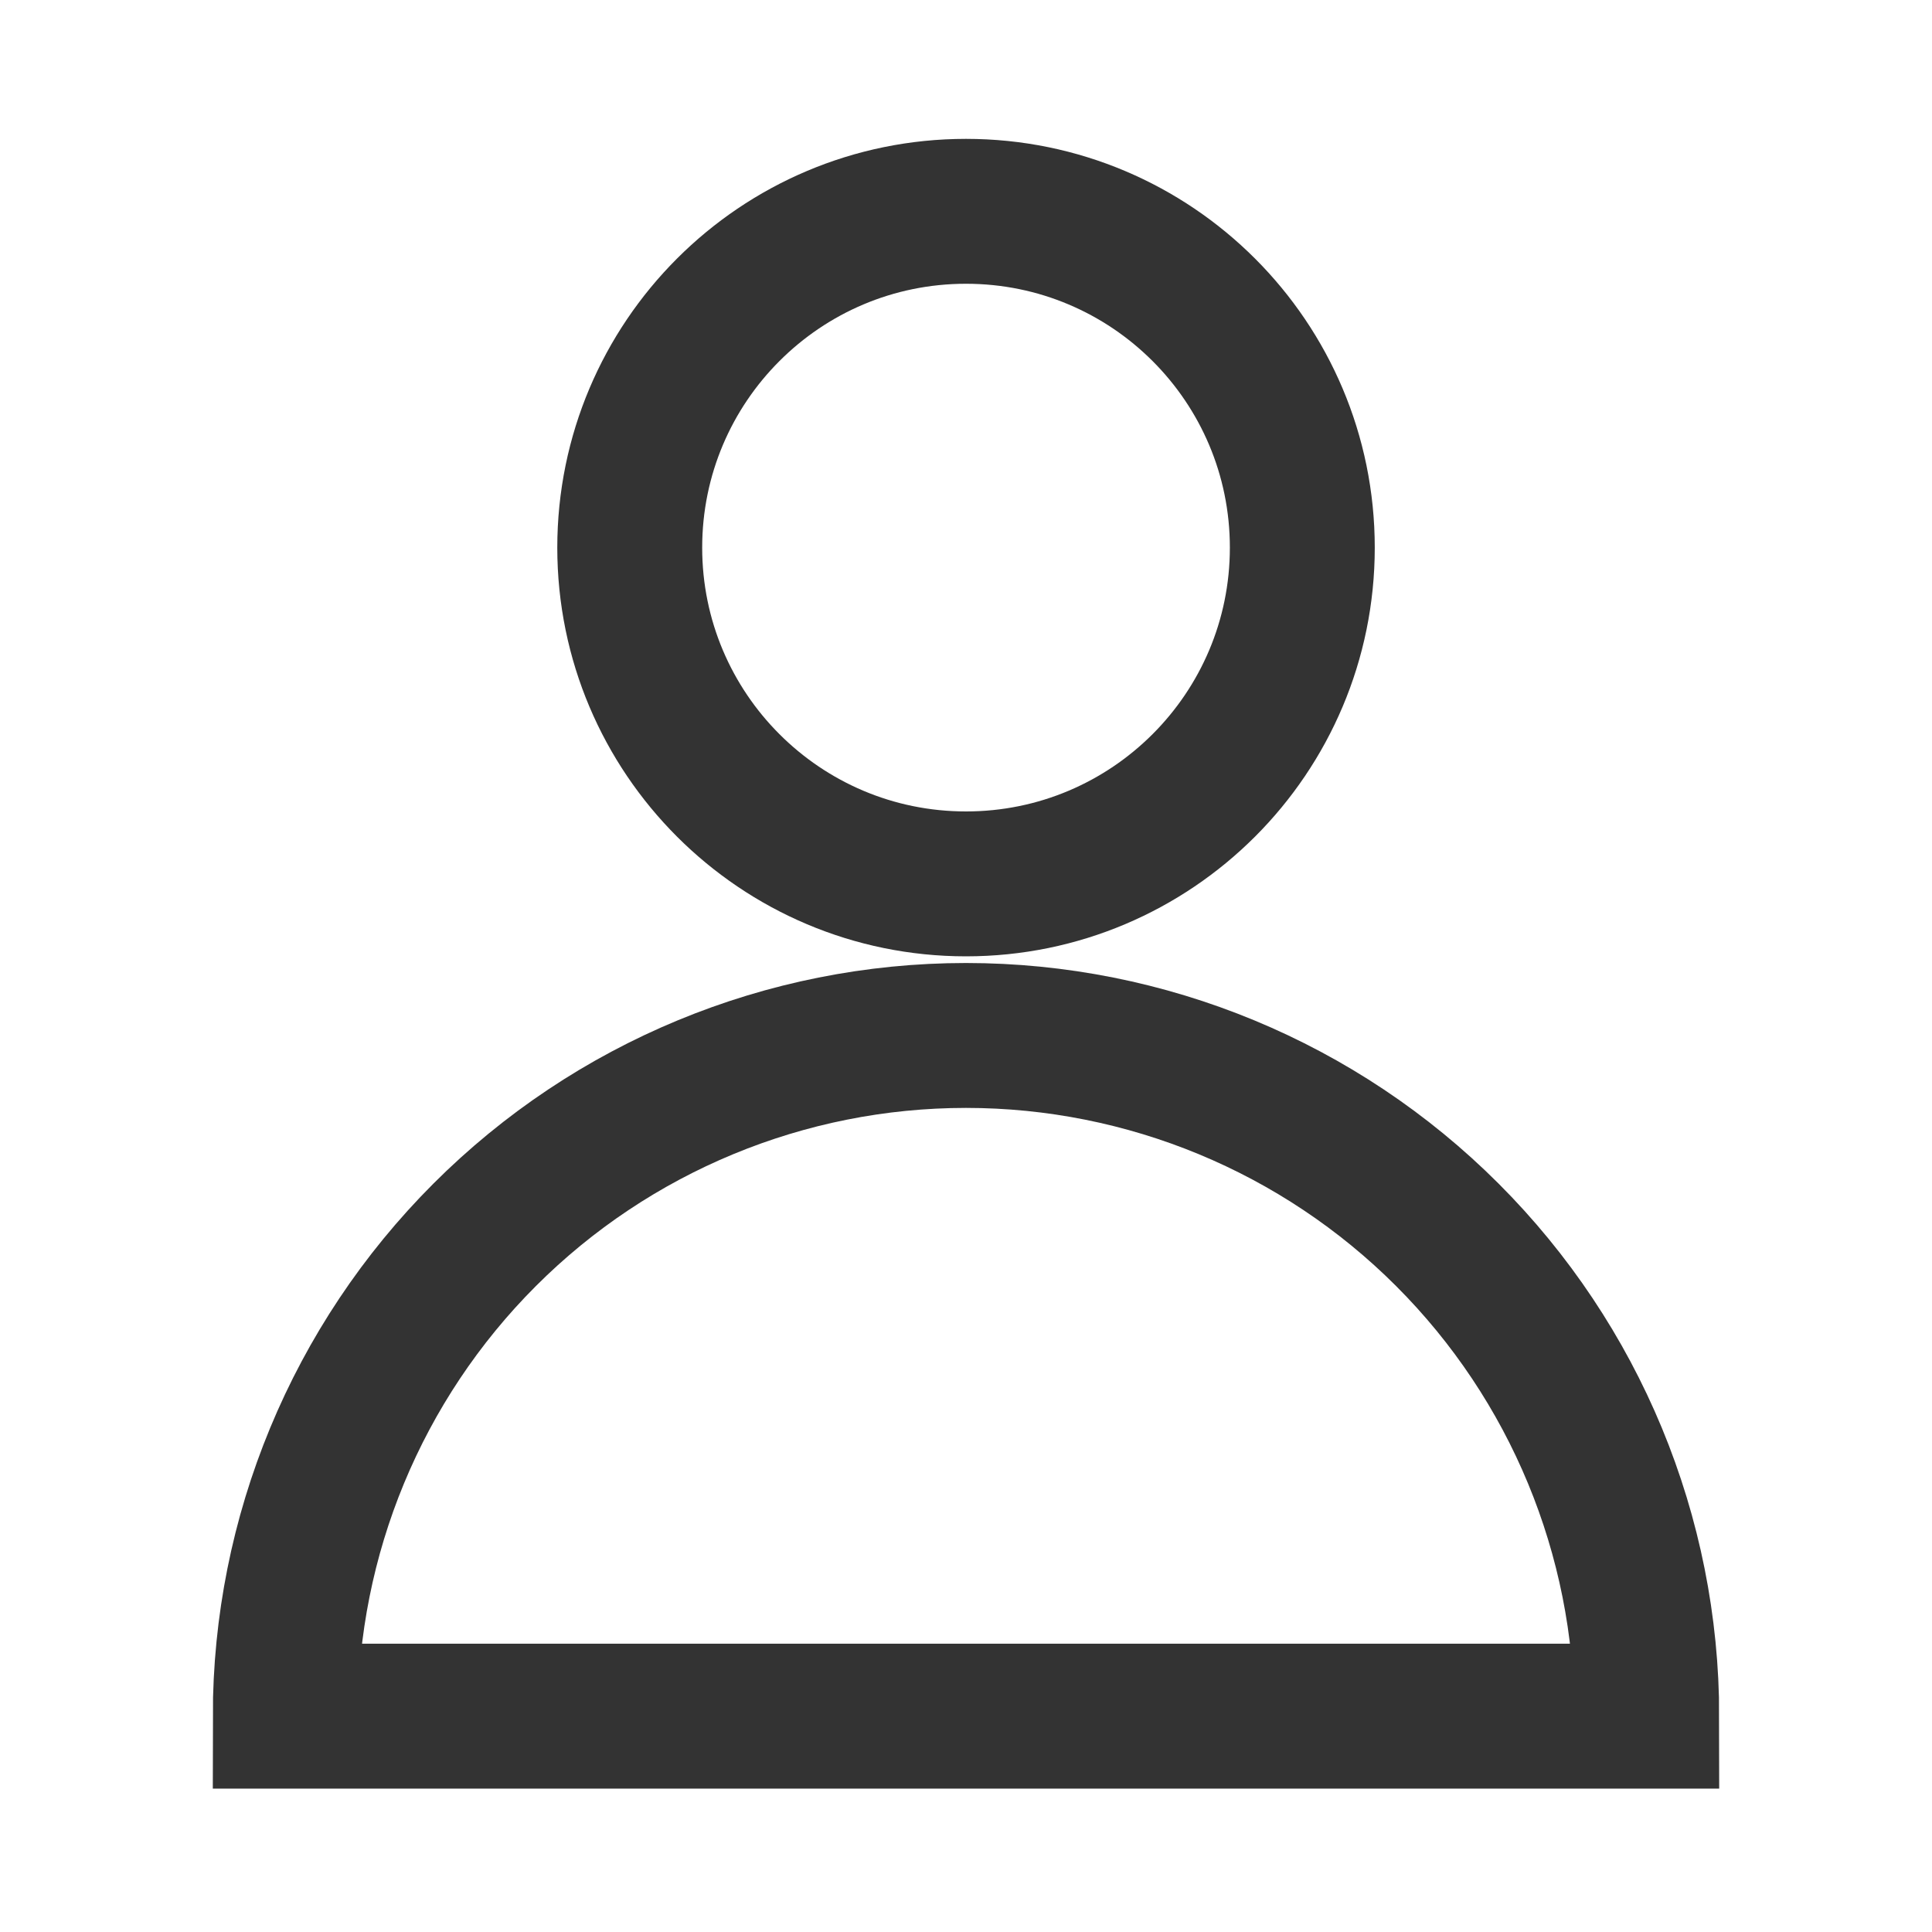 <svg width="40" height="40" viewBox="0 0 40 40" fill="none" xmlns="http://www.w3.org/2000/svg">
<path d="M20 18.3C23.845 18.3 26.963 15.183 26.963 11.338C26.963 7.492 23.845 4.375 20 4.375C16.155 4.375 13.038 7.492 13.038 11.338C13.038 15.183 16.155 18.3 20 18.3Z" stroke="#333333" stroke-width="3"/>
<path d="M34.094 35.531C34.094 31.793 32.609 28.209 29.966 25.566C27.323 22.922 23.738 21.438 20 21.438C16.262 21.438 12.677 22.922 10.034 25.566C7.391 28.209 5.906 31.793 5.906 35.531H34.094Z" stroke="#333333" stroke-width="3"/>
</svg>
